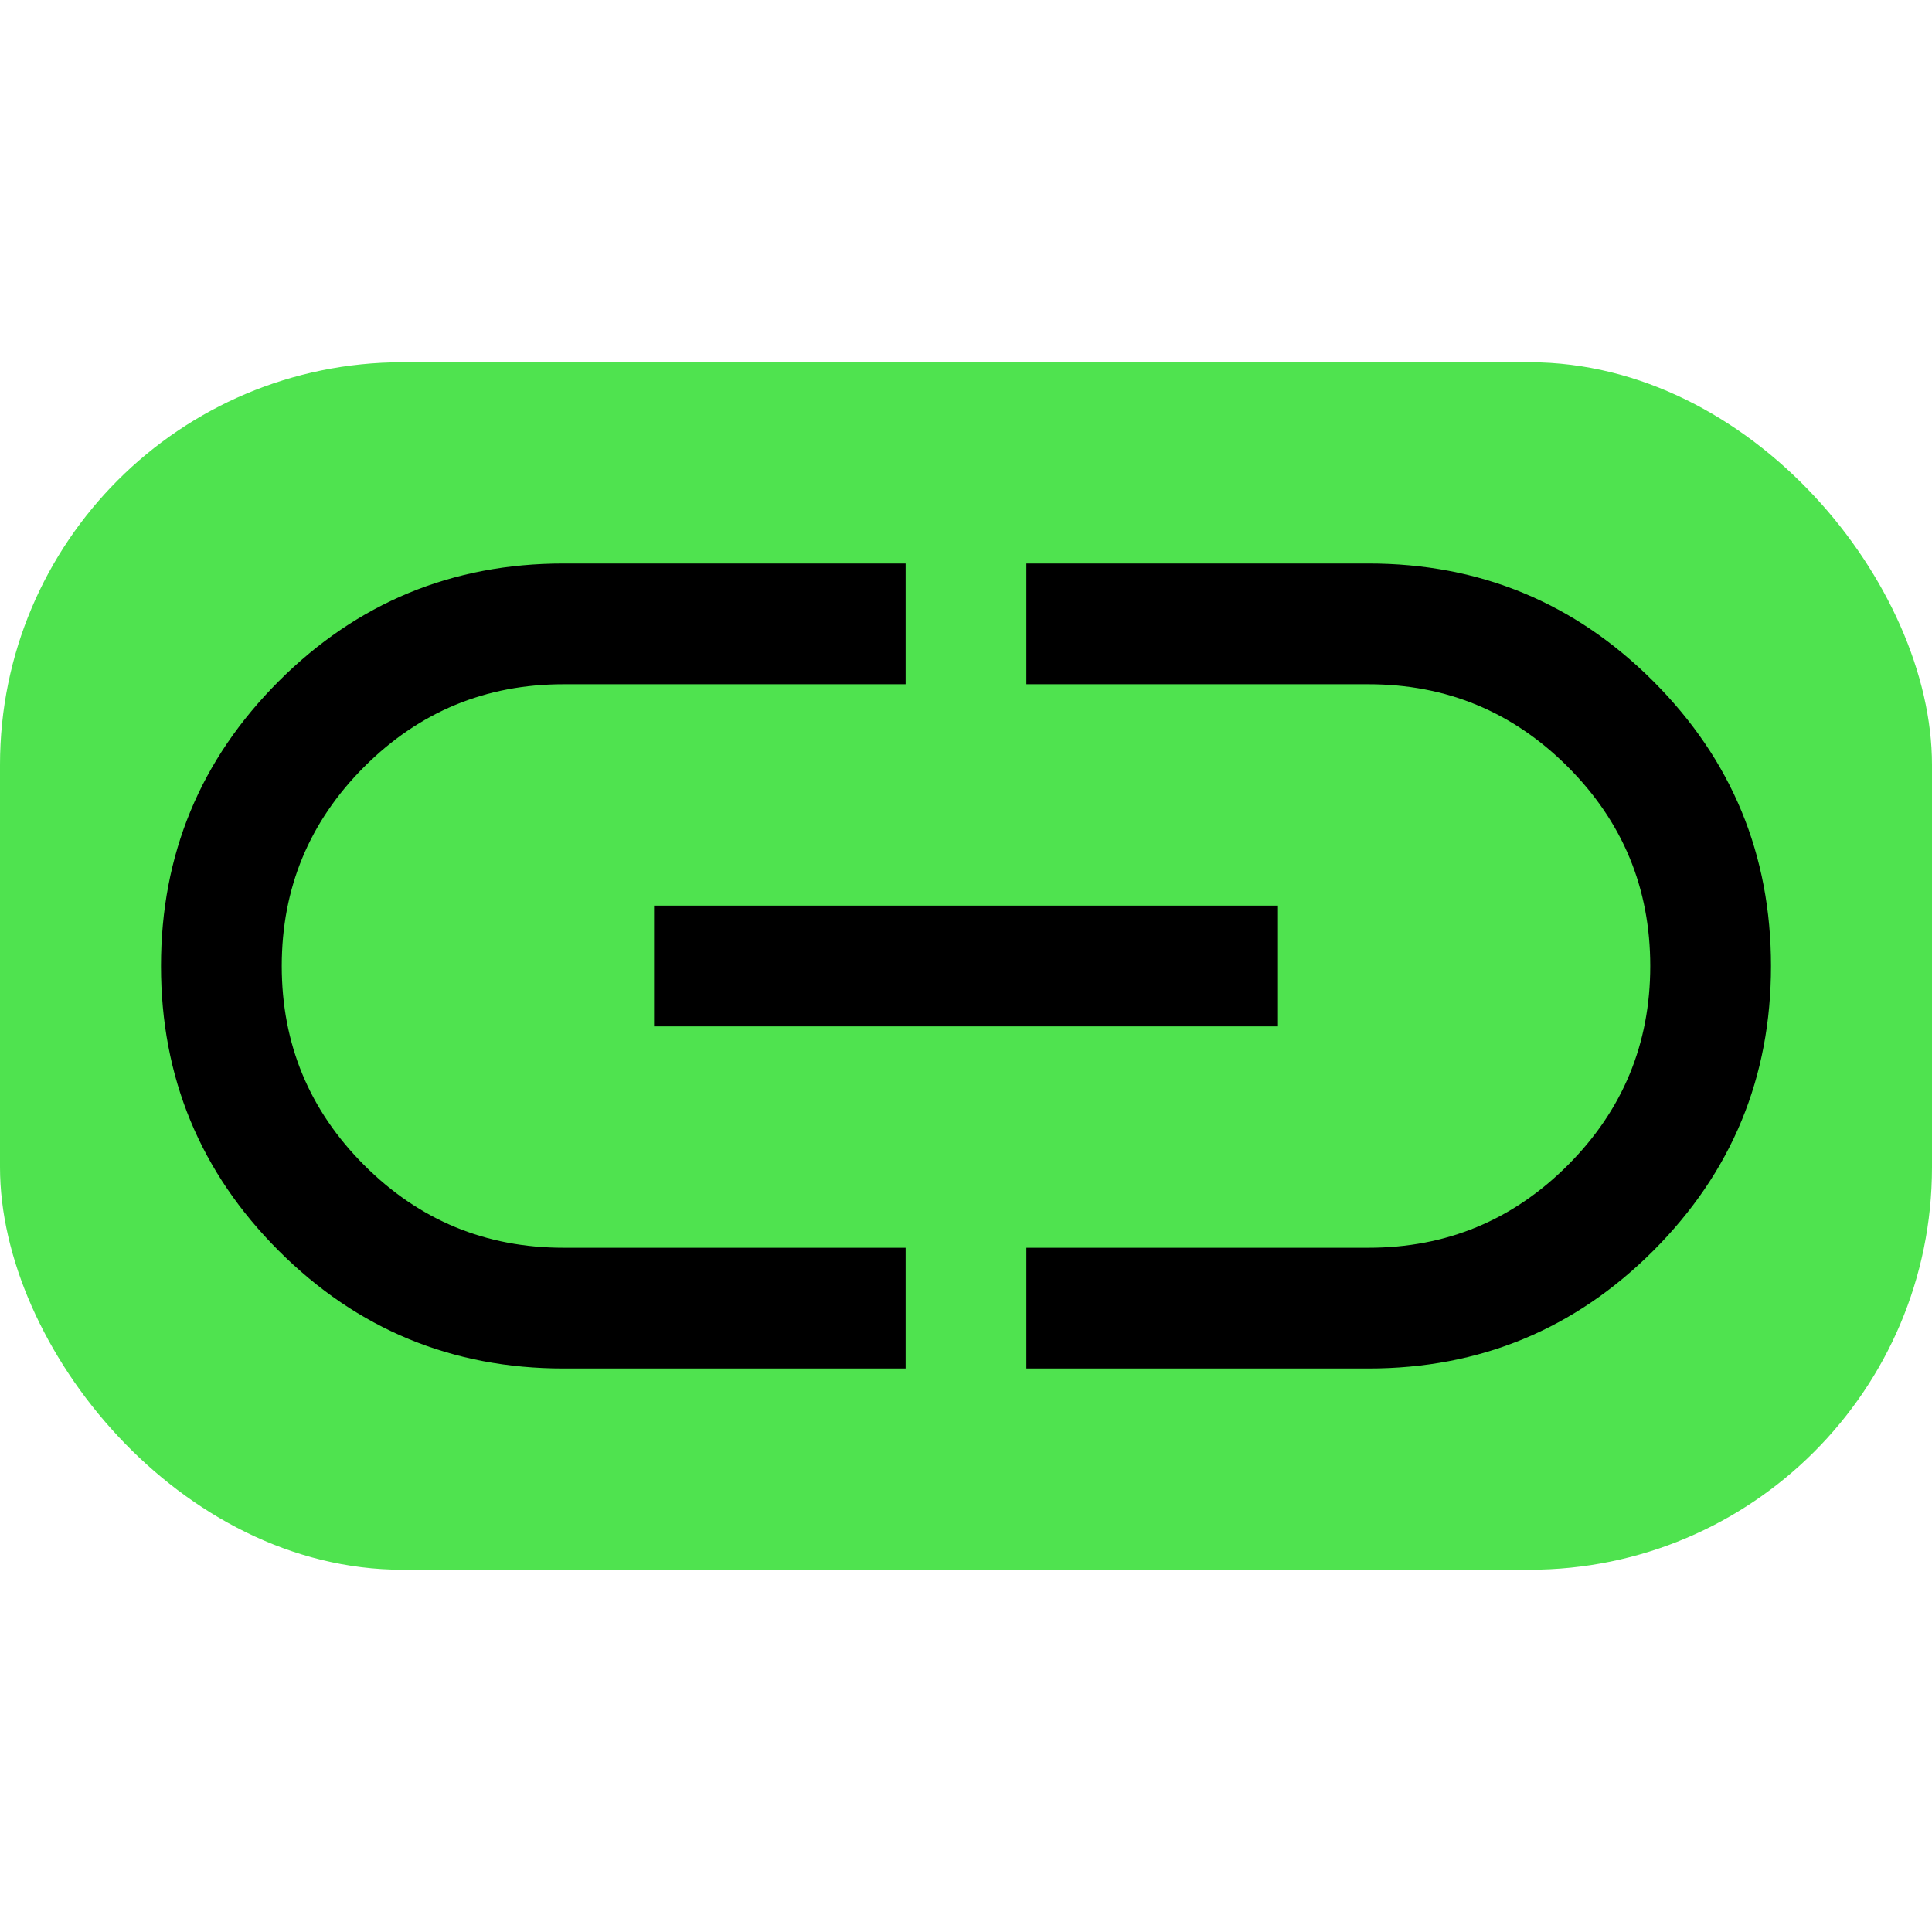 <svg xmlns="http://www.w3.org/2000/svg" height="48" width="48">
<rect fill="#4fe34f" y="9" width="48" height="30" rx="10" />
<path fill="black" d="M22.5 34H14q-4.15 0-7.075-2.925T4 24q0-4.15 2.925-7.075T14 14h8.5v3H14q-2.9 0-4.95 2.05Q7 21.1 7 24q0 2.9 2.05 4.95Q11.1 31 14 31h8.5Zm-6.25-8.5v-3h15.5v3ZM25.5 34v-3H34q2.9 0 4.95-2.05Q41 26.9 41 24q0-2.9-2.05-4.95Q36.9 17 34 17h-8.5v-3H34q4.15 0 7.075 2.925T44 24q0 4.15-2.925 7.075T34 34Z"/>
</svg>